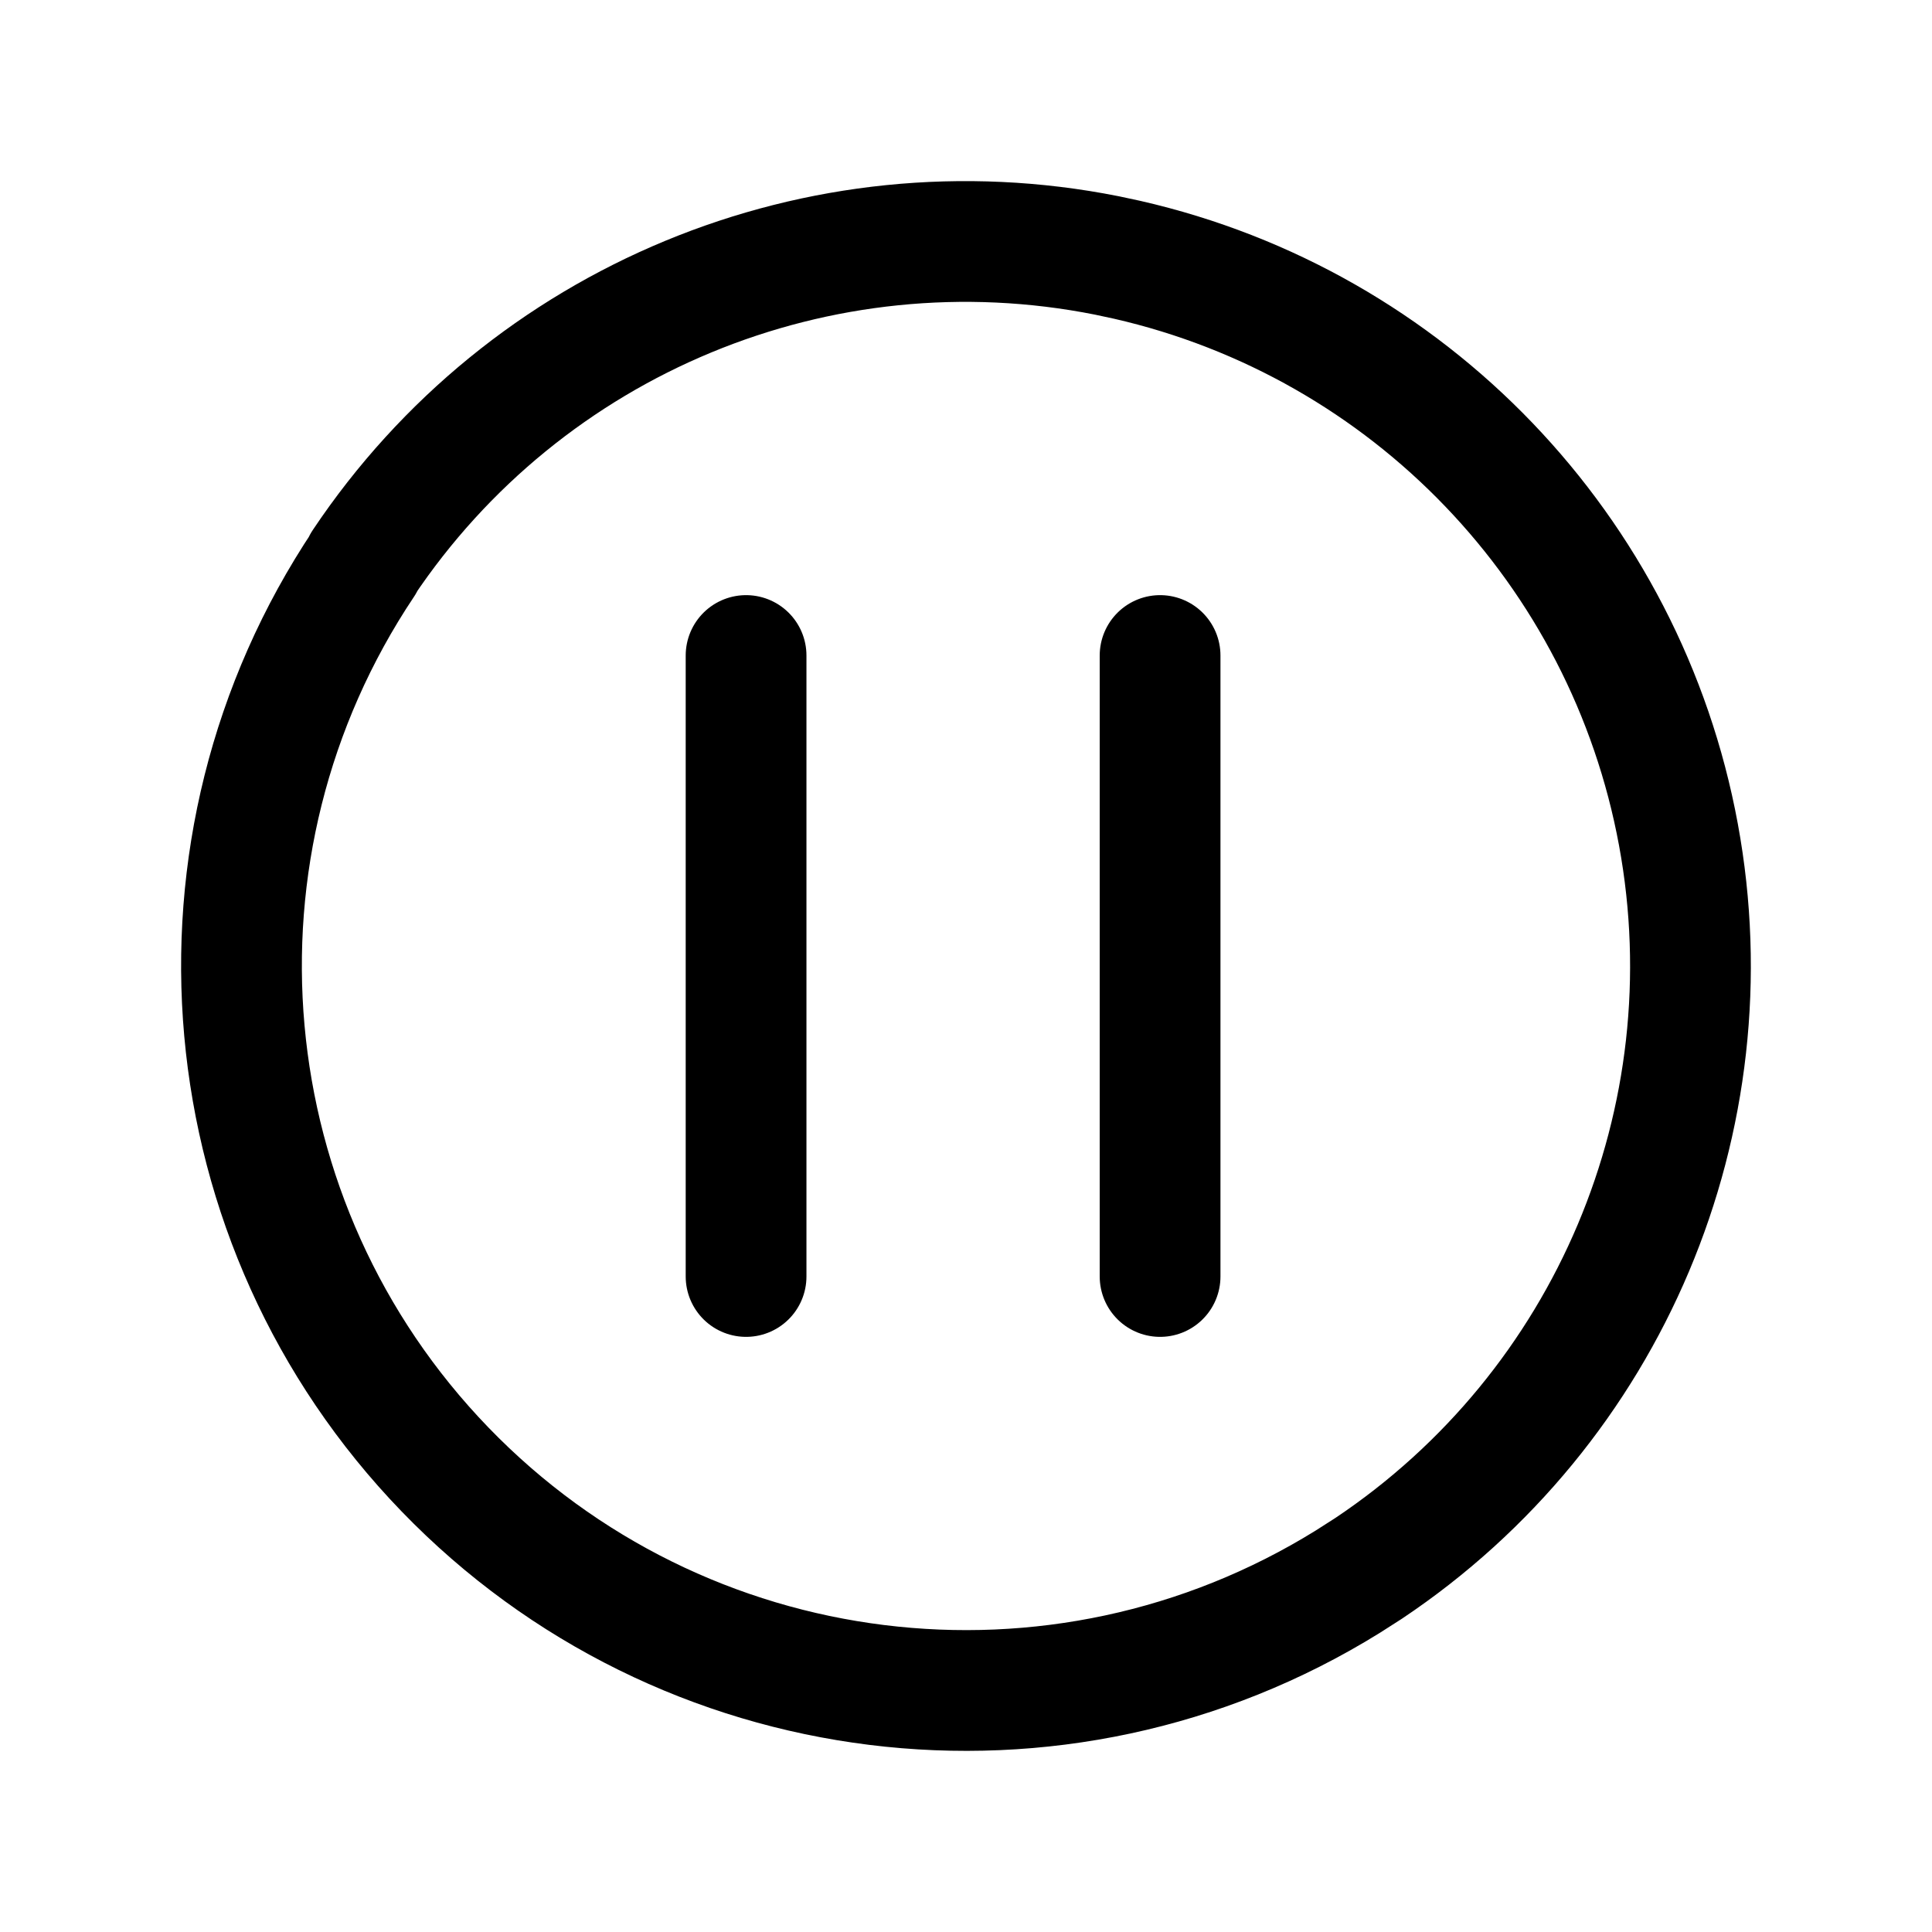 <svg width="24" height="24" viewBox="0 0 24 24" fill="none" xmlns="http://www.w3.org/2000/svg">
<path d="M9.268 8.143V15.857M14.411 8.143V15.857M4.518 6.998C2.163 10.52 2.584 15.207 5.528 18.254C8.472 21.301 13.143 21.881 16.743 19.648L17.001 19.483C19.989 17.486 21.502 13.903 20.85 10.368C20.198 6.834 17.505 4.027 14.001 3.227L13.749 3.173C10.178 2.463 6.532 3.974 4.509 7.001L4.518 6.998Z" stroke="currentColor" stroke-width="1.5" stroke-linecap="round" stroke-linejoin="round"/>
</svg>
